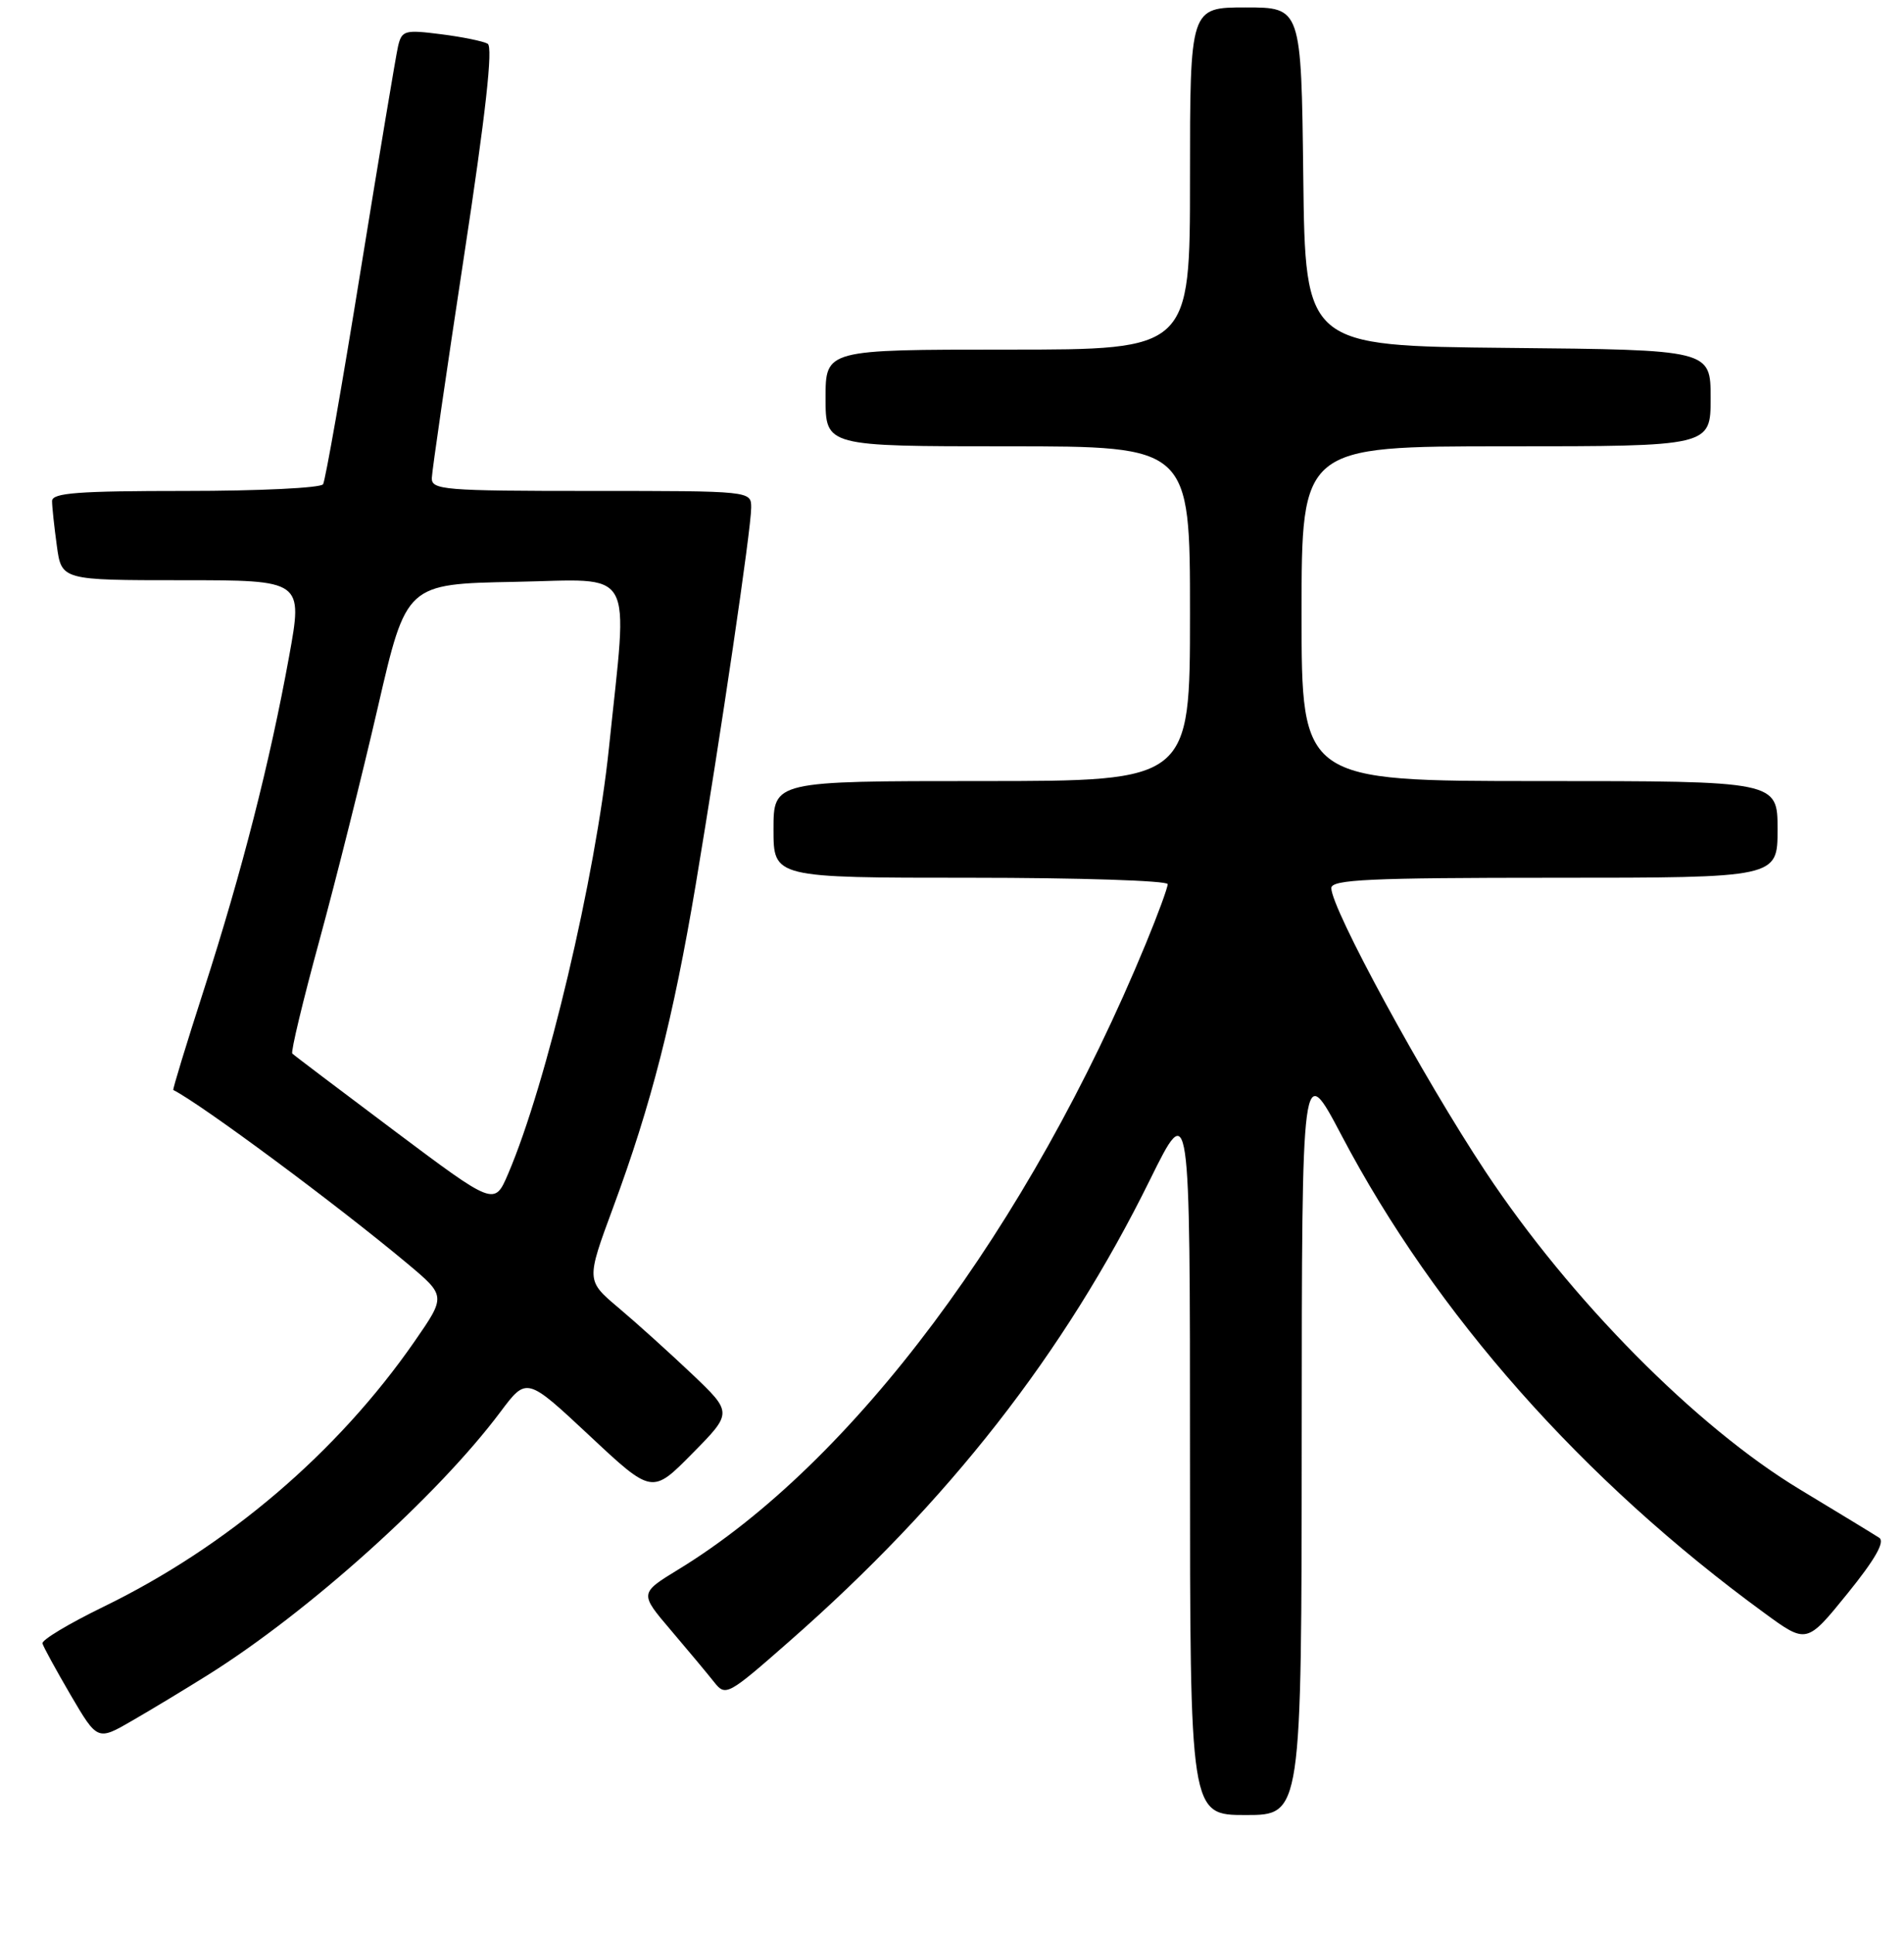 <?xml version="1.0" encoding="UTF-8" standalone="no"?>
<!DOCTYPE svg PUBLIC "-//W3C//DTD SVG 1.1//EN" "http://www.w3.org/Graphics/SVG/1.1/DTD/svg11.dtd" >
<svg xmlns="http://www.w3.org/2000/svg" xmlns:xlink="http://www.w3.org/1999/xlink" version="1.1" viewBox="0 0 256 260">
 <g >
 <path fill="currentColor"
d=" M 175.02 193.25 C 175.04 142.50 175.04 142.50 180.39 152.66 C 193.03 176.68 212.81 199.02 237.21 216.83 C 242.91 221.00 242.91 221.00 248.38 214.25 C 252.12 209.63 253.47 207.26 252.67 206.73 C 252.03 206.31 247.22 203.38 242.00 200.23 C 228.06 191.82 211.14 174.72 199.73 157.50 C 191.32 144.81 179.00 122.15 179.00 119.39 C 179.00 118.24 184.09 118.00 209.00 118.00 C 239.00 118.00 239.00 118.00 239.00 111.50 C 239.00 105.00 239.00 105.00 207.00 105.00 C 175.00 105.00 175.00 105.00 175.00 82.50 C 175.00 60.00 175.00 60.00 202.50 60.00 C 230.00 60.00 230.00 60.00 230.00 53.52 C 230.00 47.03 230.00 47.03 202.75 46.77 C 175.50 46.50 175.50 46.50 175.23 23.75 C 174.96 1.00 174.96 1.00 167.48 1.00 C 160.00 1.00 160.00 1.00 160.00 24.00 C 160.00 47.00 160.00 47.00 135.50 47.00 C 111.00 47.00 111.00 47.00 111.00 53.50 C 111.00 60.00 111.00 60.00 135.50 60.00 C 160.00 60.00 160.00 60.00 160.00 82.50 C 160.00 105.00 160.00 105.00 132.00 105.00 C 104.00 105.00 104.00 105.00 104.00 111.50 C 104.00 118.00 104.00 118.00 130.50 118.00 C 145.07 118.00 157.00 118.39 157.00 118.86 C 157.00 119.34 155.68 122.94 154.06 126.86 C 138.37 164.90 114.63 196.69 91.24 210.97 C 85.97 214.19 85.97 214.19 90.24 219.20 C 92.58 221.95 95.20 225.09 96.05 226.17 C 97.56 228.07 97.89 227.89 106.05 220.72 C 127.53 201.89 143.08 181.99 154.62 158.60 C 160.00 147.70 160.00 147.70 160.00 195.85 C 160.00 244.00 160.00 244.00 167.50 244.00 C 175.00 244.00 175.00 244.00 175.02 193.25 Z  M 28.00 225.14 C 41.51 216.67 58.86 201.07 67.29 189.80 C 70.81 185.10 70.81 185.10 79.25 192.99 C 87.68 200.88 87.68 200.88 93.09 195.39 C 98.50 189.91 98.50 189.91 93.00 184.68 C 89.97 181.81 85.54 177.81 83.15 175.80 C 78.81 172.14 78.81 172.14 82.44 162.32 C 87.56 148.49 90.52 136.89 93.53 119.00 C 96.93 98.68 101.00 71.09 101.00 68.25 C 101.00 66.00 101.00 66.00 79.50 66.00 C 59.67 66.00 58.00 65.86 58.06 64.25 C 58.09 63.29 60.04 49.90 62.38 34.50 C 65.30 15.34 66.31 6.30 65.57 5.88 C 64.98 5.54 62.15 4.96 59.28 4.60 C 54.41 3.98 54.02 4.09 53.52 6.22 C 53.23 7.47 50.97 21.03 48.49 36.35 C 46.02 51.67 43.74 64.61 43.44 65.10 C 43.13 65.60 34.81 66.00 24.94 66.00 C 10.48 66.00 7.00 66.26 7.00 67.36 C 7.00 68.11 7.29 70.81 7.64 73.36 C 8.27 78.00 8.27 78.00 24.50 78.00 C 40.73 78.00 40.73 78.00 38.87 88.25 C 36.28 102.50 32.53 117.16 27.44 132.97 C 25.05 140.37 23.19 146.48 23.30 146.53 C 27.03 148.41 45.26 161.92 54.74 169.84 C 59.97 174.22 59.97 174.22 55.74 180.33 C 45.37 195.28 30.58 207.90 13.86 216.03 C 9.26 218.27 5.59 220.47 5.71 220.93 C 5.82 221.38 7.54 224.51 9.51 227.89 C 13.11 234.02 13.11 234.02 17.80 231.30 C 20.39 229.81 24.98 227.03 28.00 225.14 Z  M 53.08 152.06 C 45.72 146.54 39.51 141.85 39.30 141.63 C 39.08 141.41 40.73 134.54 42.96 126.37 C 45.19 118.19 48.73 104.08 50.82 95.00 C 54.63 78.50 54.63 78.50 69.22 78.22 C 85.67 77.91 84.44 75.75 81.88 100.50 C 80.07 117.94 73.50 145.70 68.32 157.80 C 66.48 162.10 66.48 162.10 53.08 152.06 Z "/>
</g>
</svg>